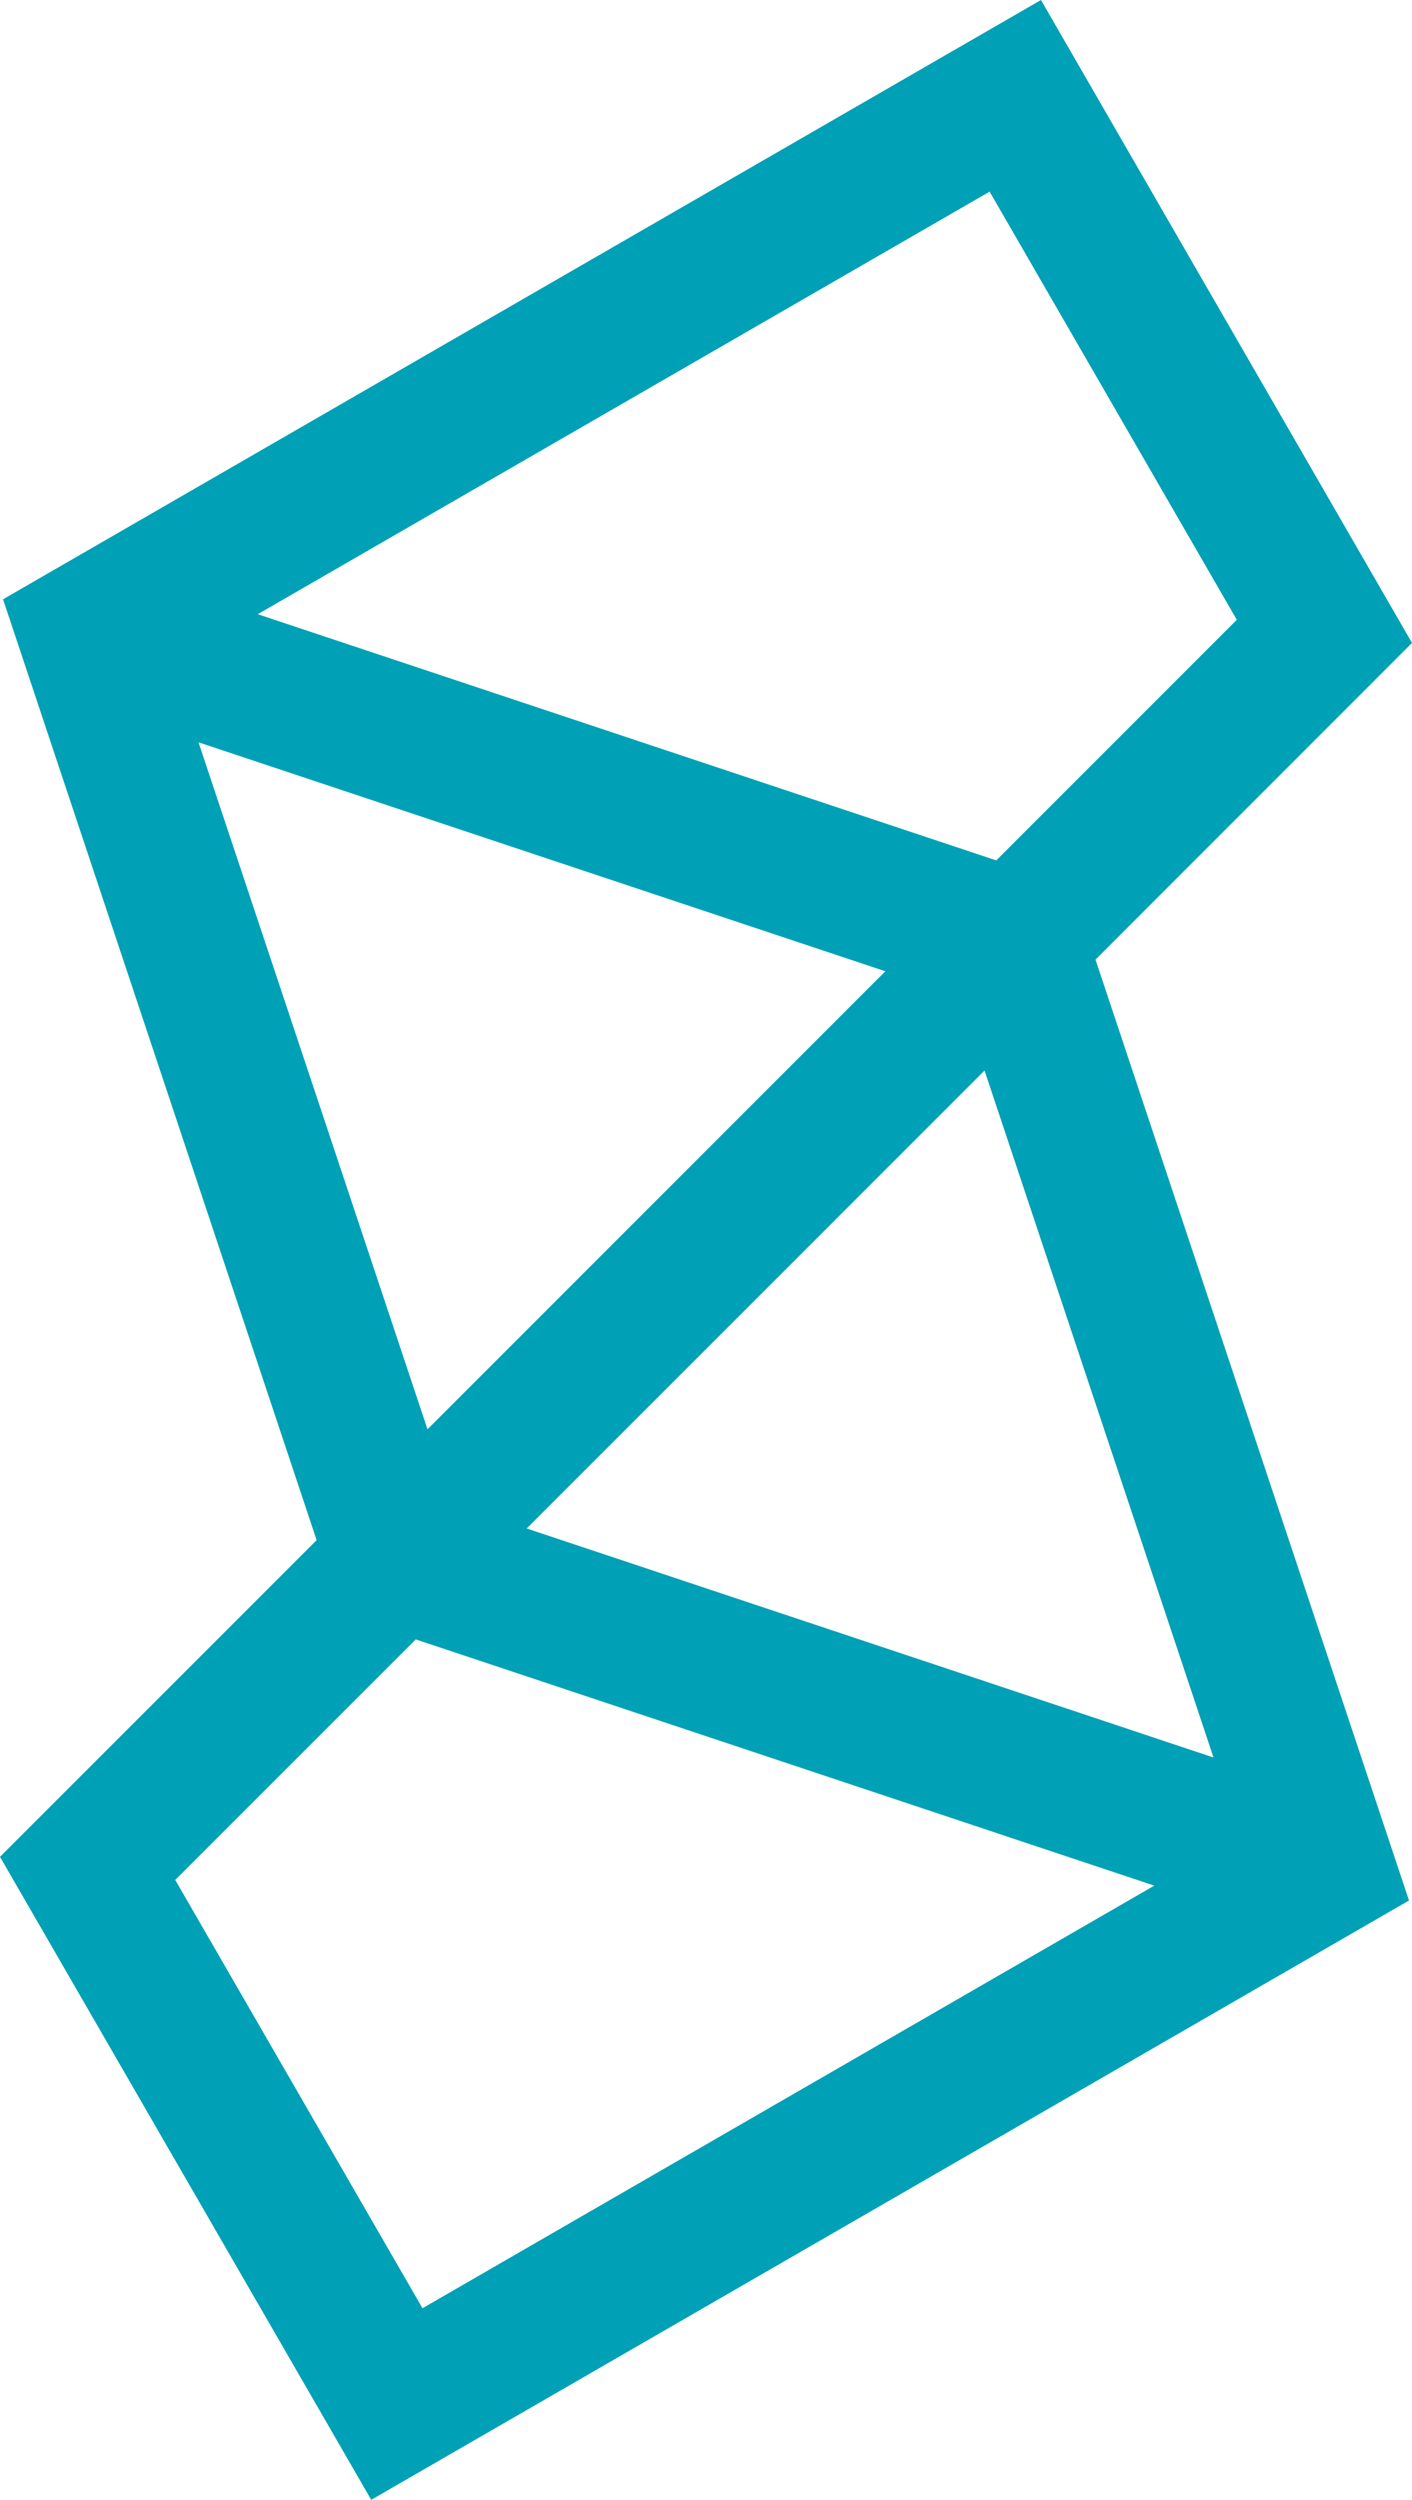 <?xml version="1.0" encoding="utf-8"?>
<!-- Generator: Adobe Illustrator 16.0.4, SVG Export Plug-In . SVG Version: 6.00 Build 0)  -->
<!DOCTYPE svg PUBLIC "-//W3C//DTD SVG 1.1//EN" "http://www.w3.org/Graphics/SVG/1.1/DTD/svg11.dtd">
<svg version="1.1" id="Layer_1" xmlns="http://www.w3.org/2000/svg" xmlns:xlink="http://www.w3.org/1999/xlink" x="0px" y="0px" width="35.252px" height="62.406px" viewBox="0 0 35.252 62.406" enable-background="new 0 0 35.252 62.406" xml:space="preserve">
    <path fill="#00A1B6" d="M35.252,16.05L25.989,0L0.076,14.961l7.829,23.487L0,46.354l9.268,16.052l25.909-14.962l-7.827-23.488
	L35.252,16.05z M24.707,4.784l6.171,10.689l-6.005,6.006L6.435,15.333L24.707,4.784z M4.956,18.531l17.148,5.716L10.673,35.681
	L4.956,18.531z M10.548,57.623L4.375,46.931l6.005-6.005l18.438,6.147L10.548,57.623z M30.296,43.874l-17.147-5.717L24.58,26.725
	L30.296,43.874z" />
</svg>